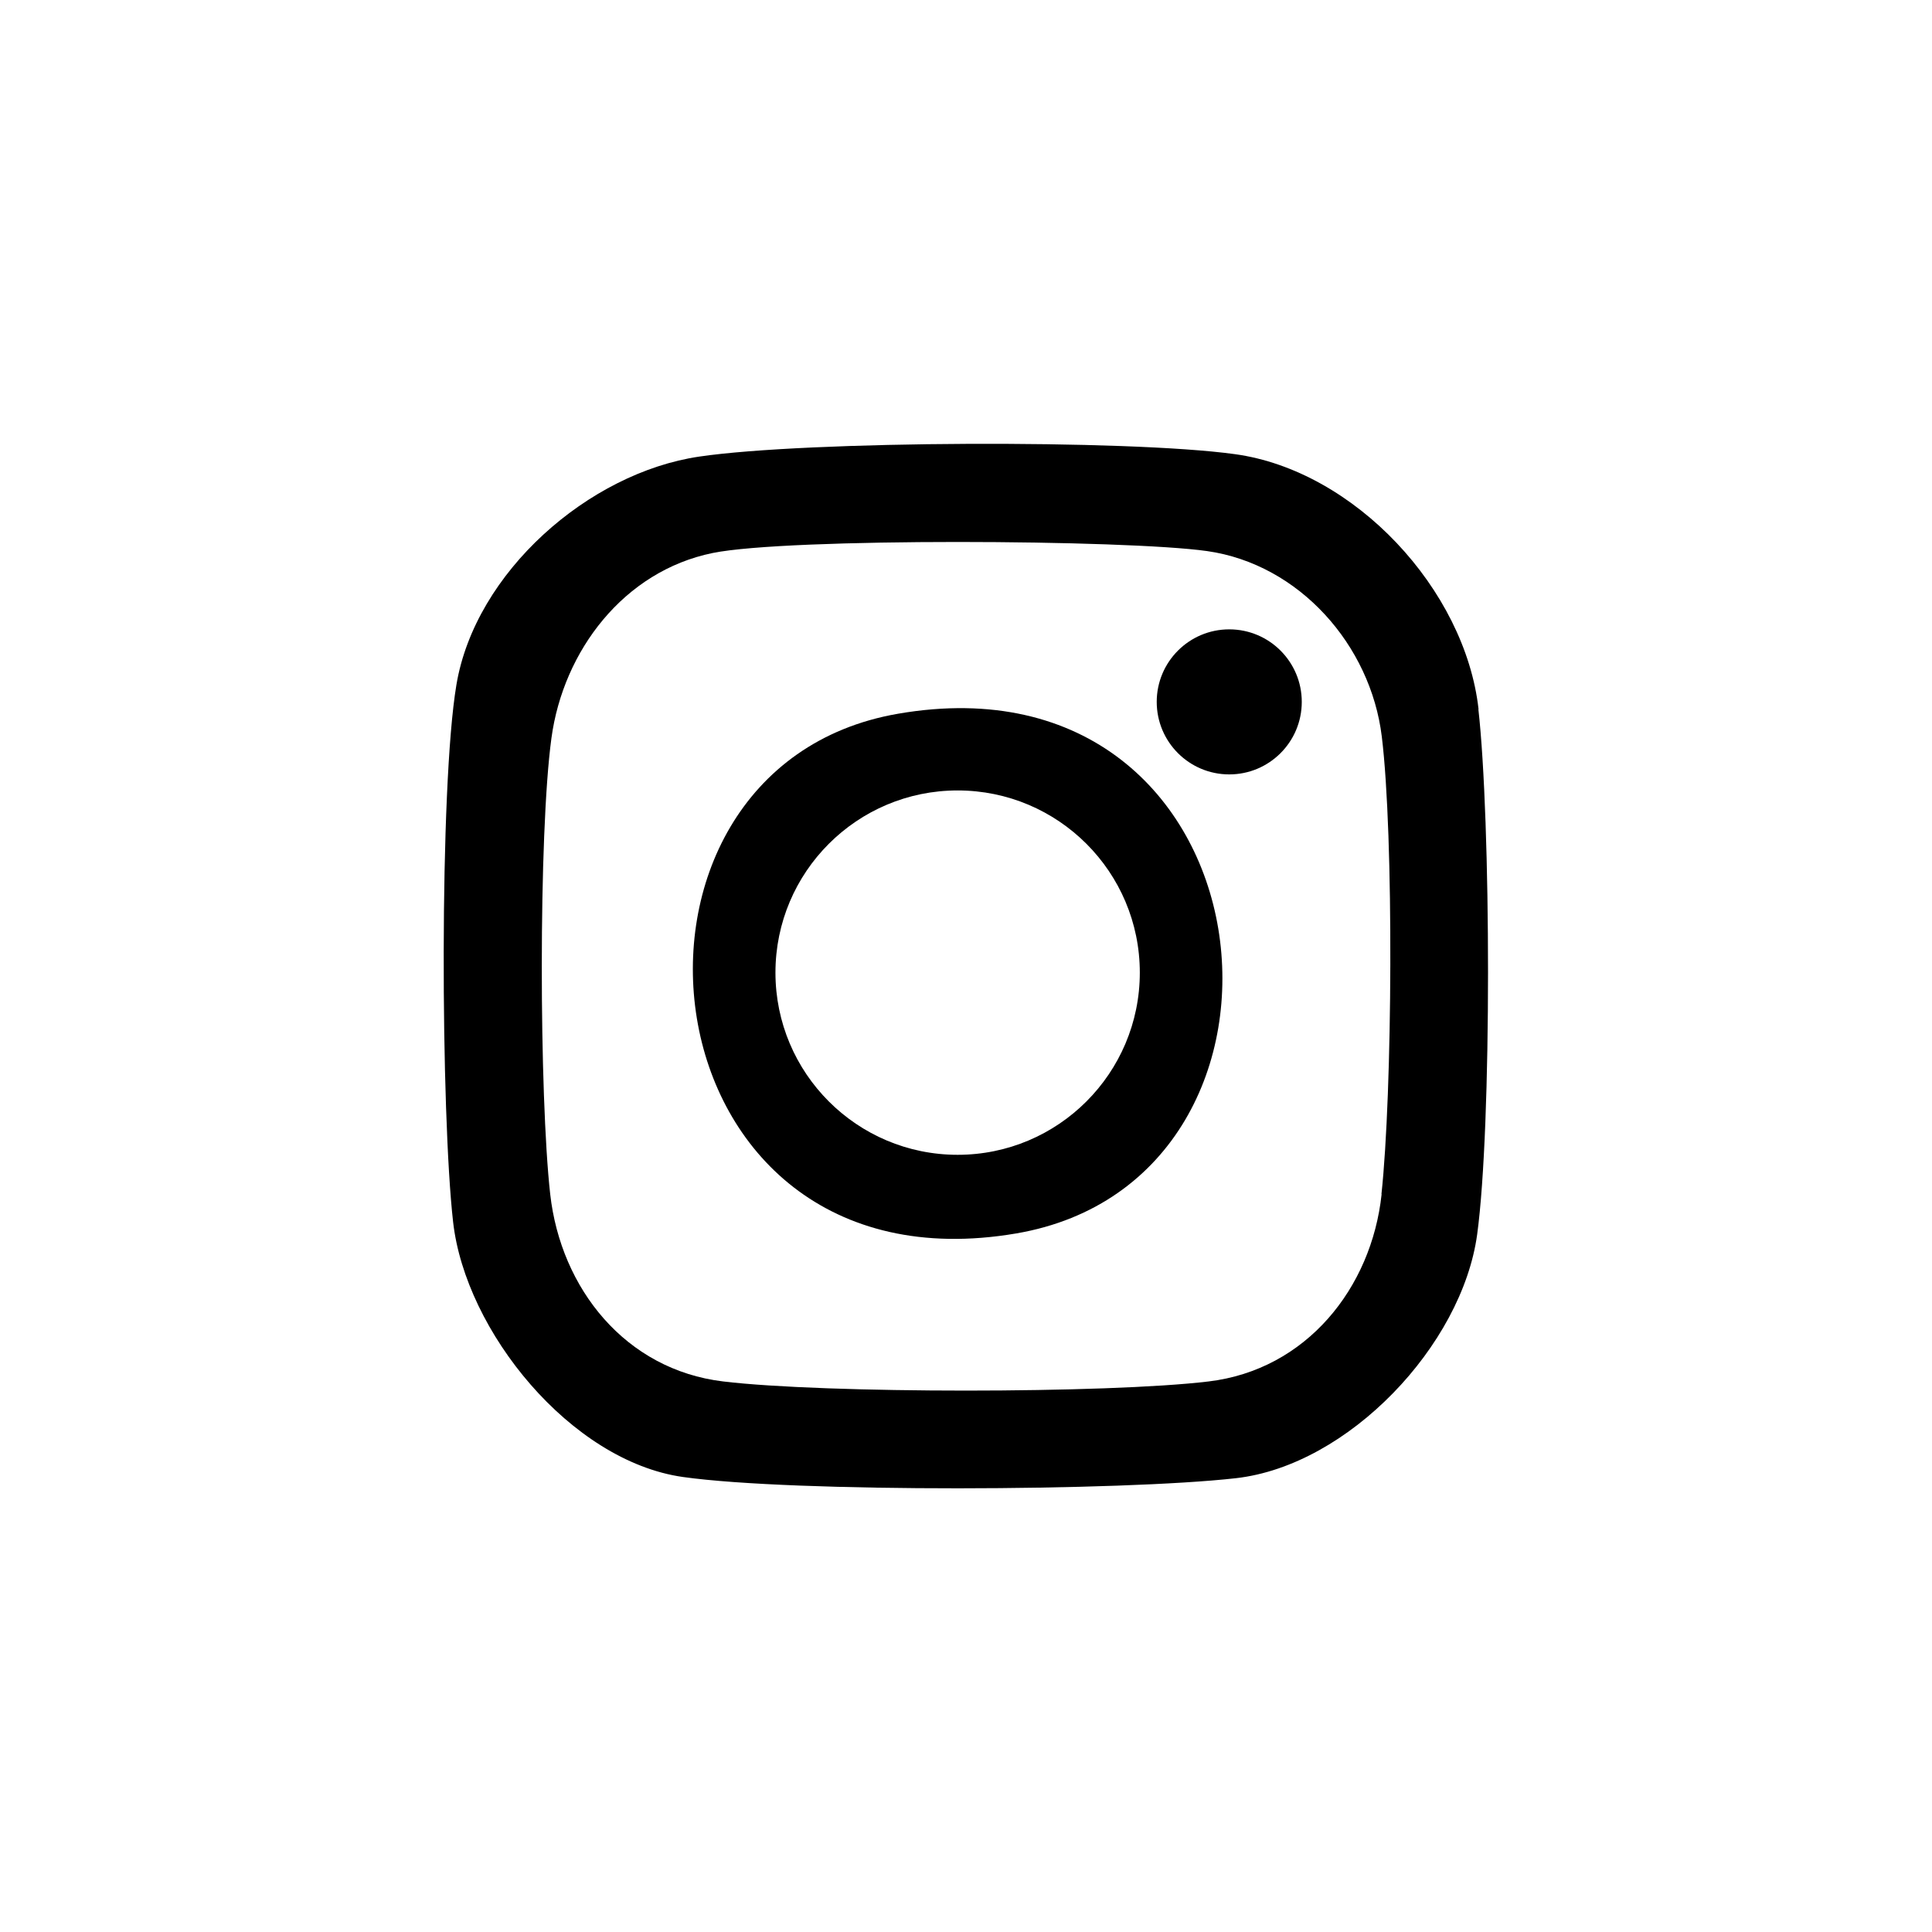 <?xml version="1.0" encoding="UTF-8"?>
<svg id="Camada_1" data-name="Camada 1" xmlns="http://www.w3.org/2000/svg" viewBox="0 0 110.82 110.82">
  <path d="M84.81,40.68c-.77-6.87-7.11-13.69-13.98-14.63-6.15-.85-24.56-.77-30.72.14-6.34.93-12.85,6.63-13.93,13.09-.99,5.89-.89,24.64-.19,30.81.71,6.29,6.76,13.72,13.18,14.63,6.36.9,25.19.81,31.72.07,6.46-.73,12.97-7.62,13.84-13.98.85-6.25.79-23.76.07-30.13ZM79.25,68.5c-.58,5.4-4.33,10.07-9.92,10.74-5.8.7-22.05.7-27.85,0-5.6-.67-9.31-5.32-9.92-10.74-.63-5.63-.68-20.64.07-26.16.68-5.02,4.16-9.58,9.25-10.62,4.32-.88,23.71-.77,28.36-.11,5.28.75,9.38,5.39,10.02,10.64.7,5.71.61,20.43-.02,26.25Z"/>
  <circle cx="70.51" cy="40.26" r="4.16"/>
  <path d="M51.51,40.94c-18.06,3.12-14.97,33.52,6.78,29.81,18.22-3.11,14.95-33.57-6.78-29.81ZM54.93,66.24c-5.77,0-10.45-4.68-10.45-10.45s4.68-10.45,10.45-10.45,10.45,4.68,10.45,10.45-4.68,10.45-10.45,10.45Z"/>
</svg>
